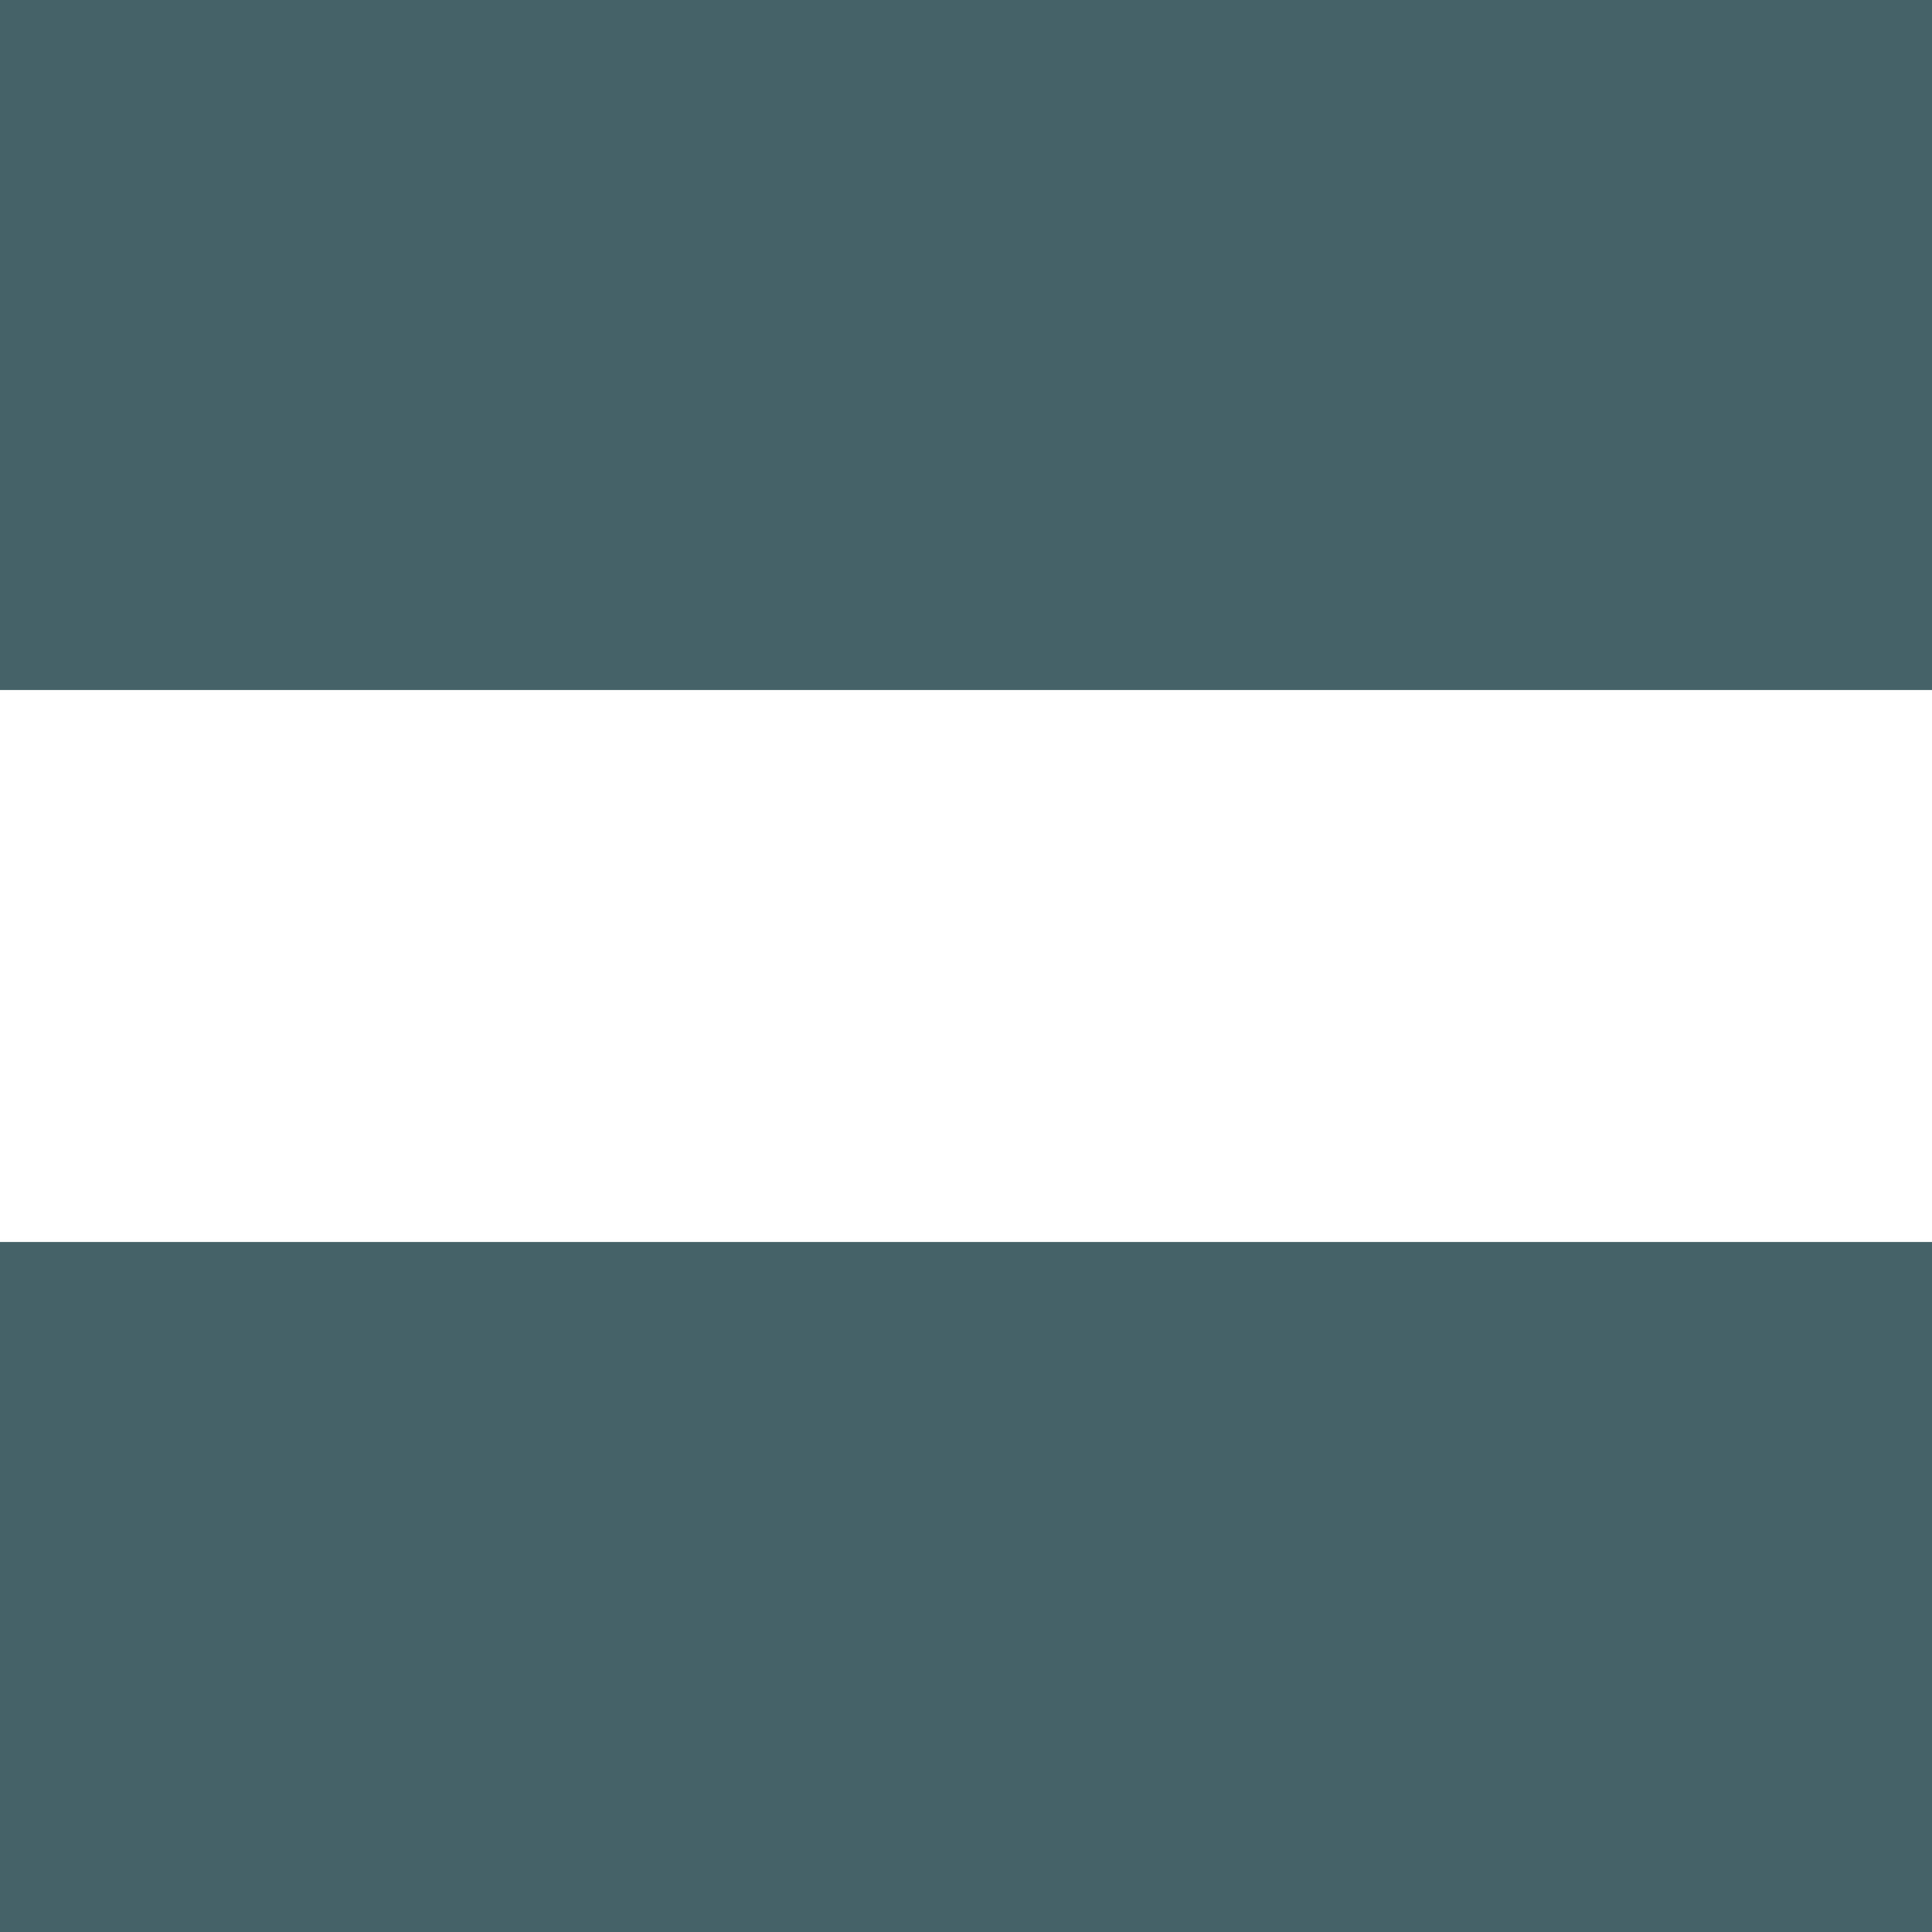 <svg xmlns="http://www.w3.org/2000/svg" viewBox="0 0 14 14"><defs><style>.cls-1{fill:#456268;}</style></defs><title>Asset 4</title><g id="Layer_2" data-name="Layer 2"><g id="Section"><g id="Navigation"><g id="Column_Icon" data-name="Column Icon"><path class="cls-1" d="M0,14H14V9H0ZM0,0V5H14V0Z"/></g></g></g></g></svg>